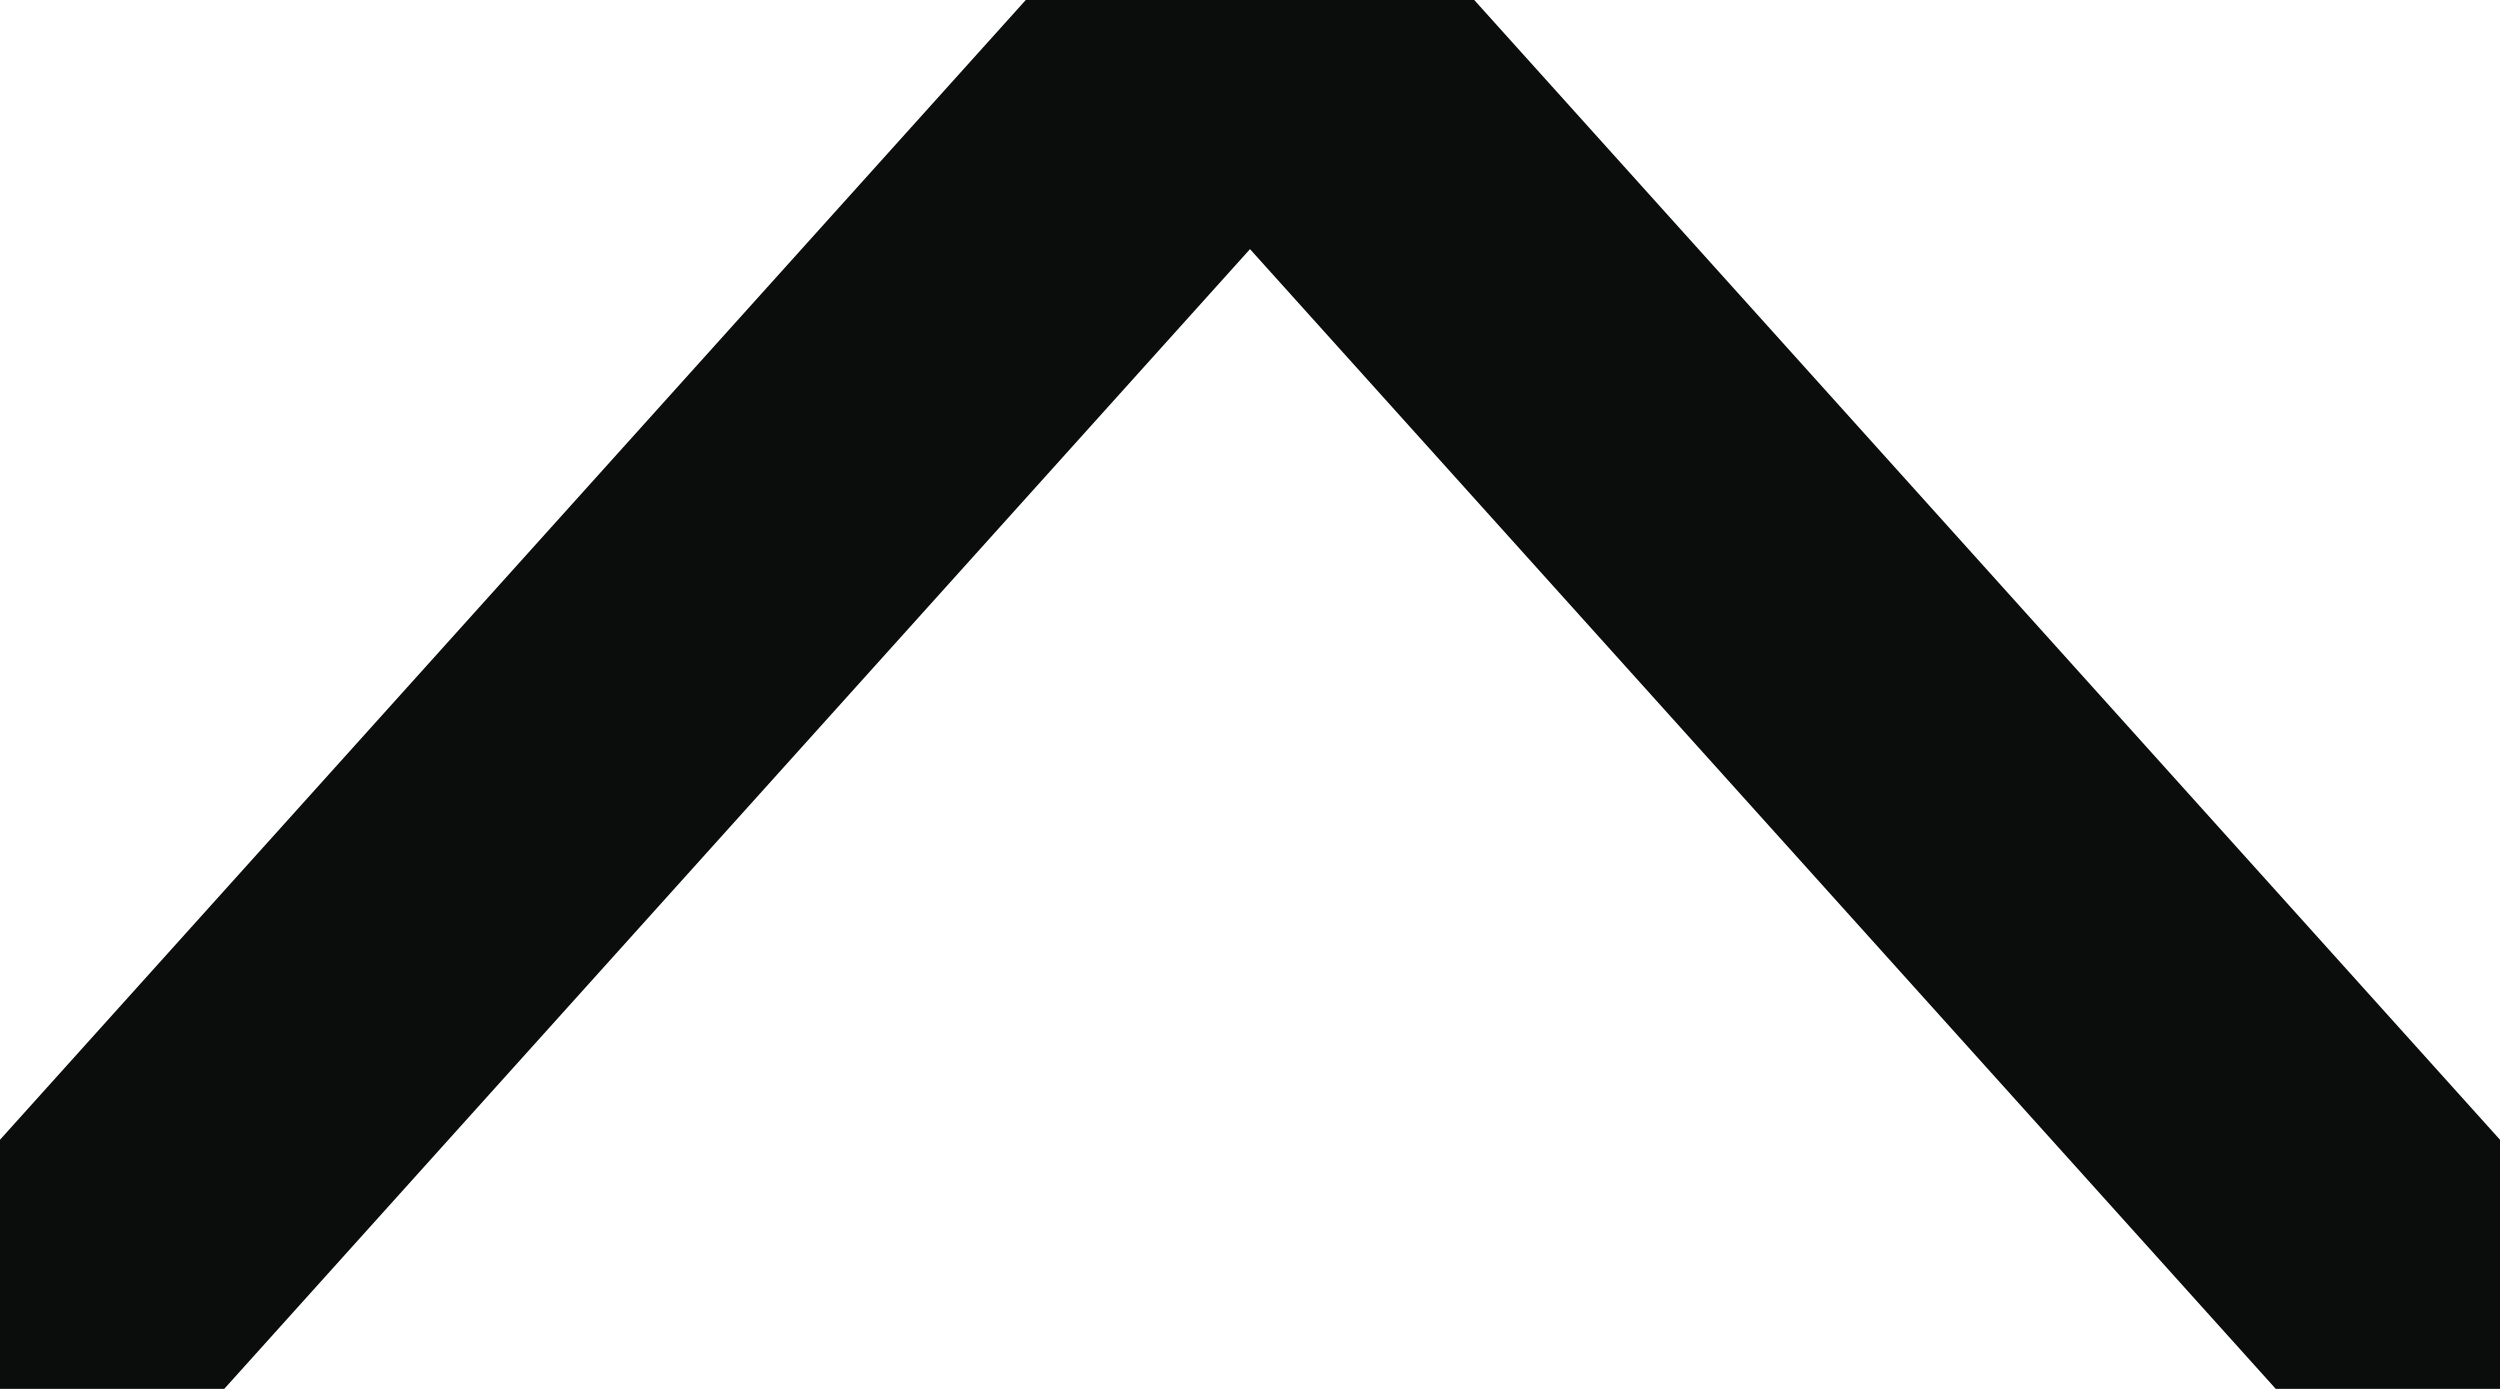 <svg width="9" height="5" viewBox="0 0 9 5" fill="none" xmlns="http://www.w3.org/2000/svg">
<g clip-path="url(#clip0_125_866)">
<path d="M0 5L4.5 0L9 5" stroke="#0B0C0C" stroke-width="1.2" stroke-linecap="round"/>
</g>
<defs>
<clipPath id="clip0_125_866">
<rect width="9" height="5" fill="white"/>
</clipPath>
</defs>
</svg>
